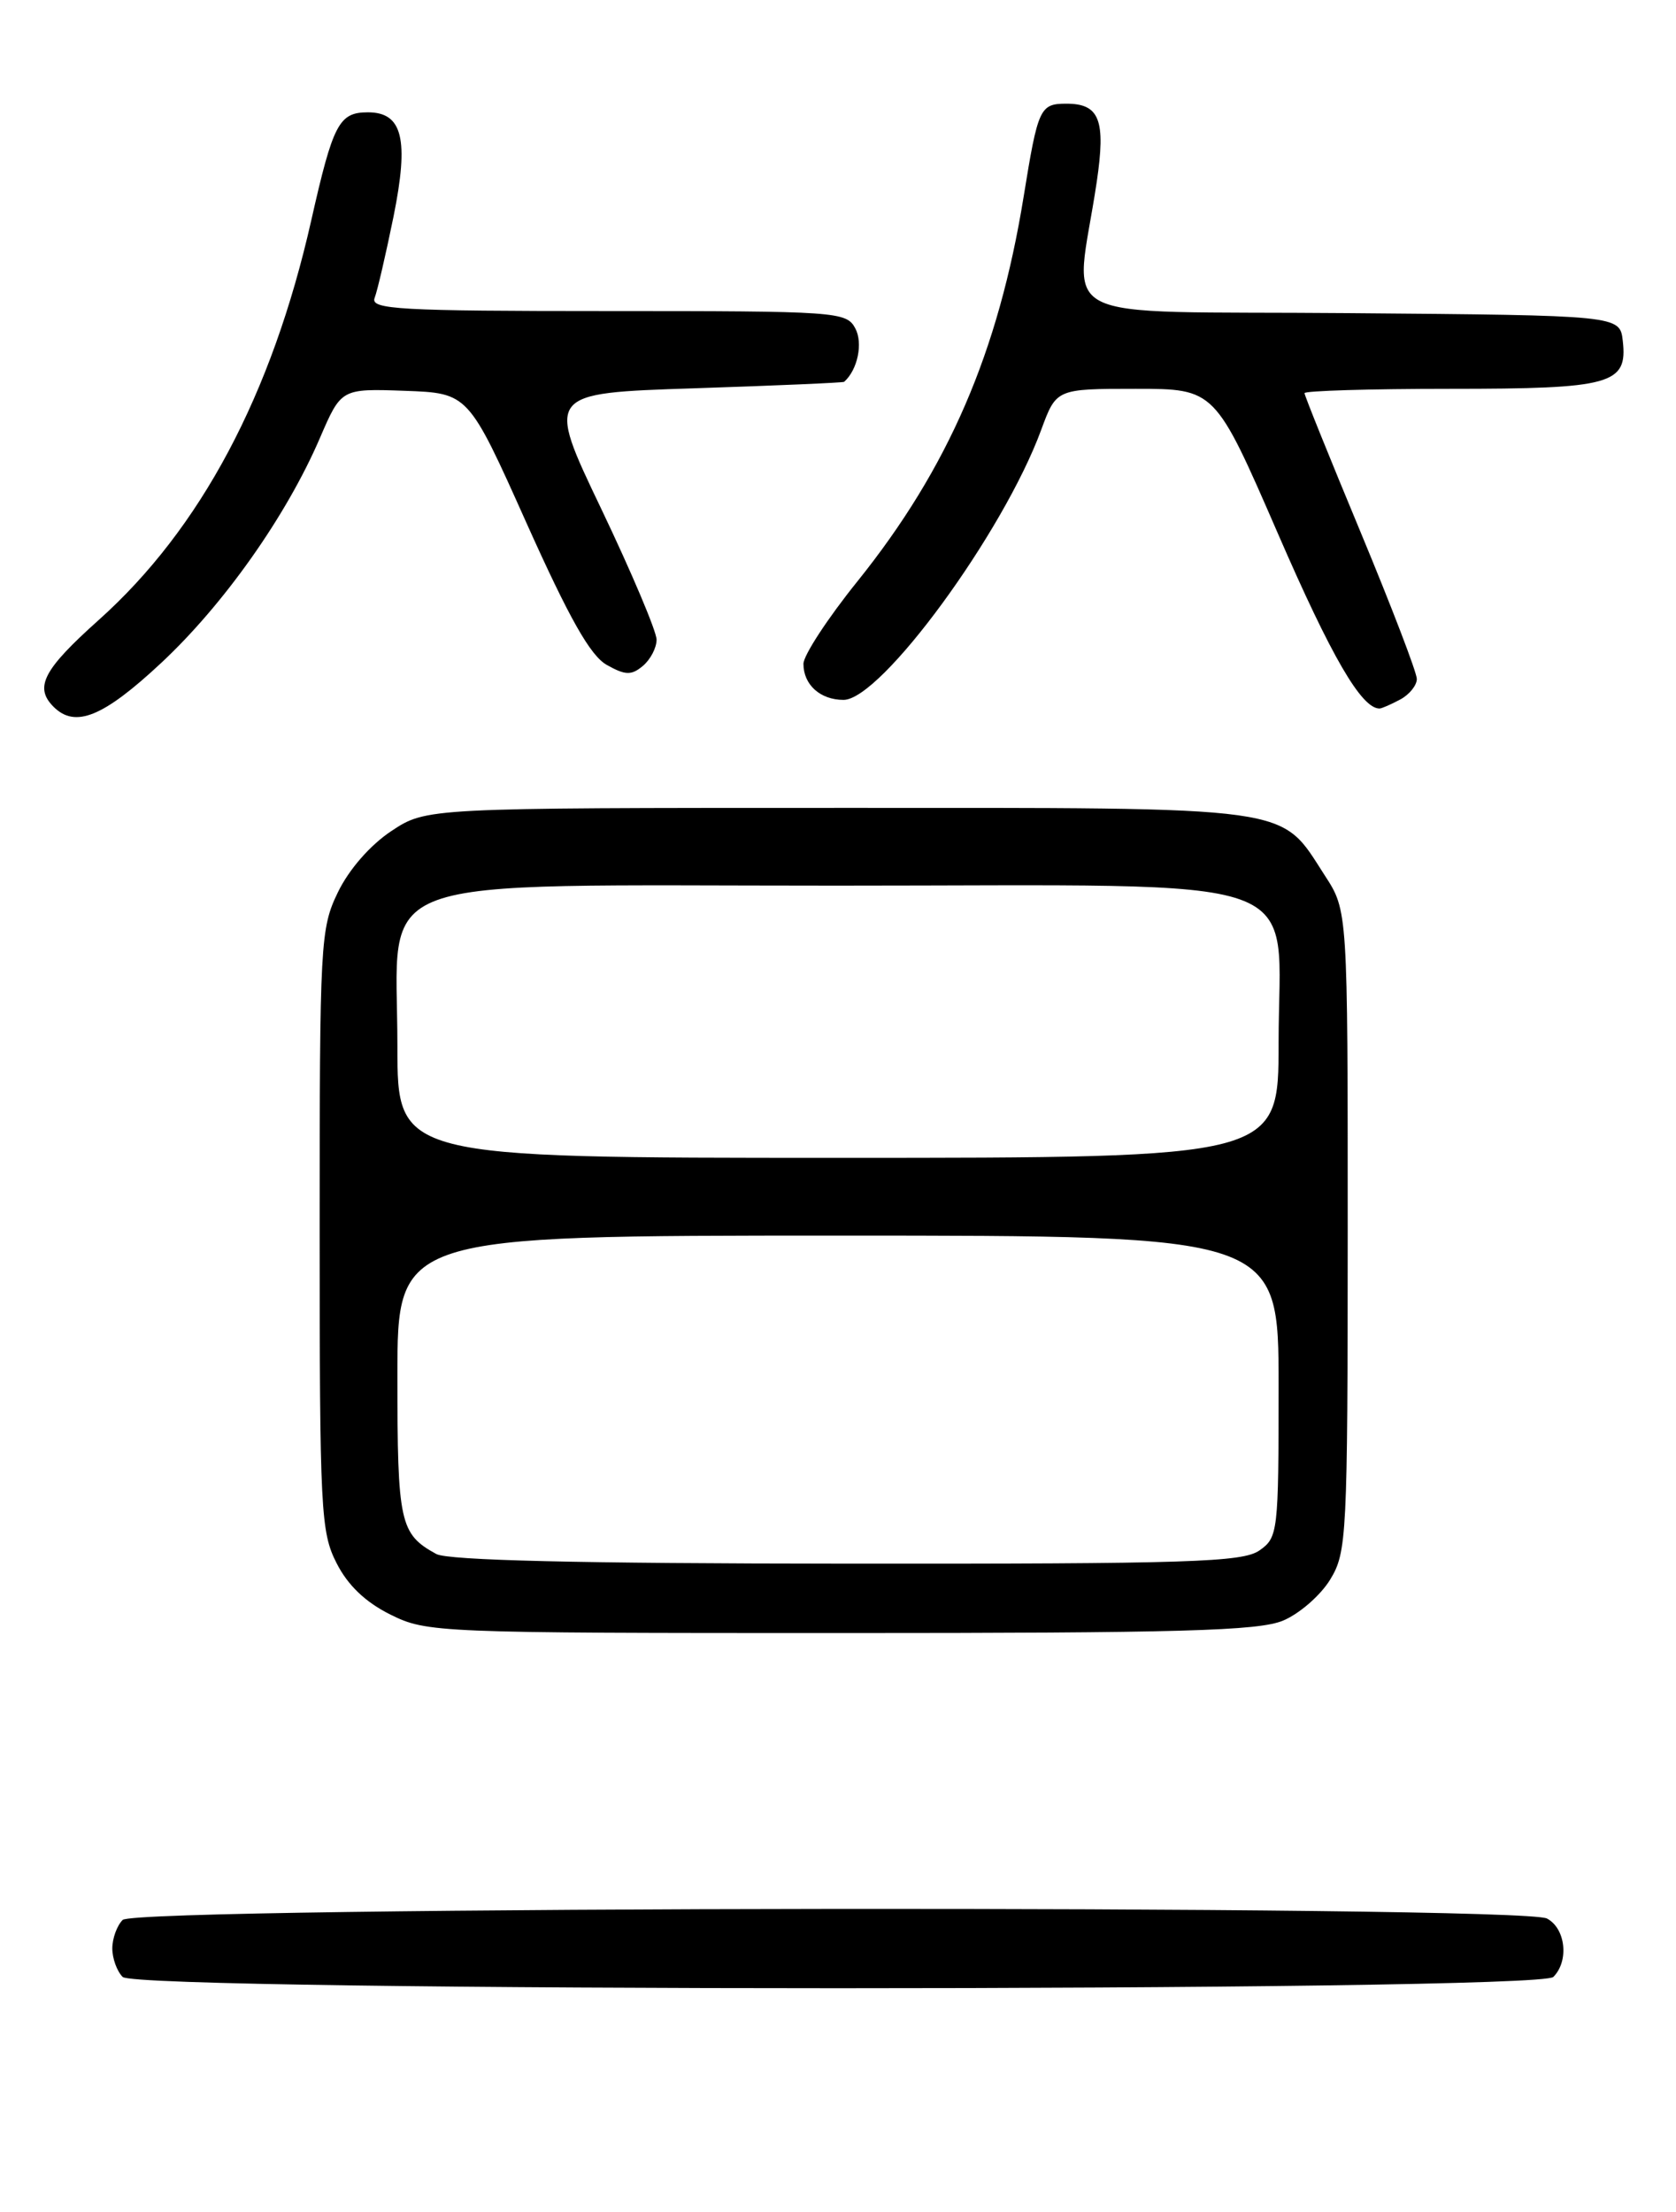 <?xml version="1.0" encoding="UTF-8" standalone="no"?>
<!DOCTYPE svg PUBLIC "-//W3C//DTD SVG 1.1//EN" "http://www.w3.org/Graphics/SVG/1.1/DTD/svg11.dtd" >
<svg xmlns="http://www.w3.org/2000/svg" xmlns:xlink="http://www.w3.org/1999/xlink" version="1.1" viewBox="0 0 194 256">
 <g >
 <path fill="currentColor"
d=" M 179.80 228.80 C 181.64 226.96 181.23 223.19 179.07 222.04 C 176.11 220.45 15.79 220.61 14.20 222.20 C 13.54 222.86 13.00 224.34 13.00 225.50 C 13.00 226.66 13.54 228.14 14.20 228.80 C 15.94 230.54 178.06 230.54 179.80 228.80 Z  M 148.51 187.56 C 150.41 186.77 152.86 184.63 153.97 182.81 C 155.90 179.65 155.99 177.85 156.00 142.45 C 156.00 105.40 156.00 105.40 153.36 101.34 C 148.06 93.15 150.57 93.50 96.93 93.50 C 49.35 93.50 49.35 93.50 45.30 96.18 C 42.86 97.80 40.40 100.61 39.12 103.25 C 37.08 107.46 37.00 109.01 37.00 142.36 C 37.00 174.85 37.13 177.33 38.96 180.91 C 40.27 183.49 42.32 185.44 45.21 186.87 C 49.40 188.95 50.57 189.00 97.28 189.00 C 136.61 189.00 145.67 188.75 148.51 187.56 Z  M 18.63 76.75 C 25.90 69.97 33.16 59.70 37.04 50.67 C 39.50 44.97 39.50 44.97 46.86 45.23 C 54.21 45.50 54.21 45.50 60.93 60.50 C 65.90 71.58 68.33 75.88 70.23 76.95 C 72.38 78.16 73.08 78.18 74.40 77.08 C 75.28 76.35 76.00 74.98 76.00 74.03 C 76.00 73.08 73.12 66.27 69.60 58.90 C 63.19 45.50 63.19 45.50 80.35 44.94 C 89.78 44.63 97.60 44.29 97.71 44.19 C 99.27 42.81 99.92 39.71 99.00 38.00 C 97.97 36.07 96.91 36.00 70.36 36.00 C 46.22 36.00 42.86 35.81 43.36 34.49 C 43.68 33.67 44.66 29.43 45.55 25.07 C 47.36 16.11 46.60 13.00 42.59 13.00 C 39.24 13.00 38.56 14.30 36.03 25.50 C 31.47 45.70 23.22 61.21 11.41 71.77 C 5.01 77.50 3.94 79.54 6.20 81.80 C 8.70 84.30 11.94 82.99 18.63 76.75 Z  M 162.07 80.96 C 163.13 80.40 164.00 79.32 164.00 78.58 C 164.00 77.83 161.07 70.20 157.50 61.61 C 153.93 53.03 151.00 45.78 151.00 45.50 C 151.00 45.23 158.56 45.00 167.81 45.00 C 186.54 45.00 188.41 44.48 187.84 39.45 C 187.50 36.50 187.50 36.50 156.12 36.24 C 120.73 35.94 124.45 37.87 126.95 21.05 C 128.01 13.88 127.28 12.00 123.44 12.00 C 120.37 12.00 120.15 12.49 118.49 22.75 C 115.57 40.77 109.78 54.17 99.25 67.28 C 95.81 71.55 93.00 75.85 93.00 76.83 C 93.00 79.25 94.95 81.00 97.64 81.00 C 101.98 81.00 116.14 61.67 120.52 49.75 C 122.27 45.00 122.27 45.00 131.46 45.00 C 140.64 45.00 140.64 45.00 147.92 61.75 C 154.12 76.03 157.59 82.00 159.68 82.00 C 159.93 82.00 161.00 81.53 162.07 80.96 Z  M 50.50 179.85 C 46.28 177.54 46.00 176.24 46.00 159.31 C 46.00 143.00 46.00 143.00 97.00 143.00 C 148.00 143.00 148.00 143.00 148.00 160.44 C 148.00 177.34 147.93 177.94 145.78 179.44 C 143.84 180.80 137.65 181.00 98.03 180.97 C 67.01 180.95 51.86 180.59 50.50 179.85 Z  M 46.00 121.06 C 46.00 100.78 41.27 102.50 96.83 102.50 C 153.11 102.50 148.00 100.69 148.00 120.67 C 148.00 134.00 148.00 134.00 97.00 134.00 C 46.00 134.00 46.00 134.00 46.00 121.06 Z "/>
</g>
</svg>